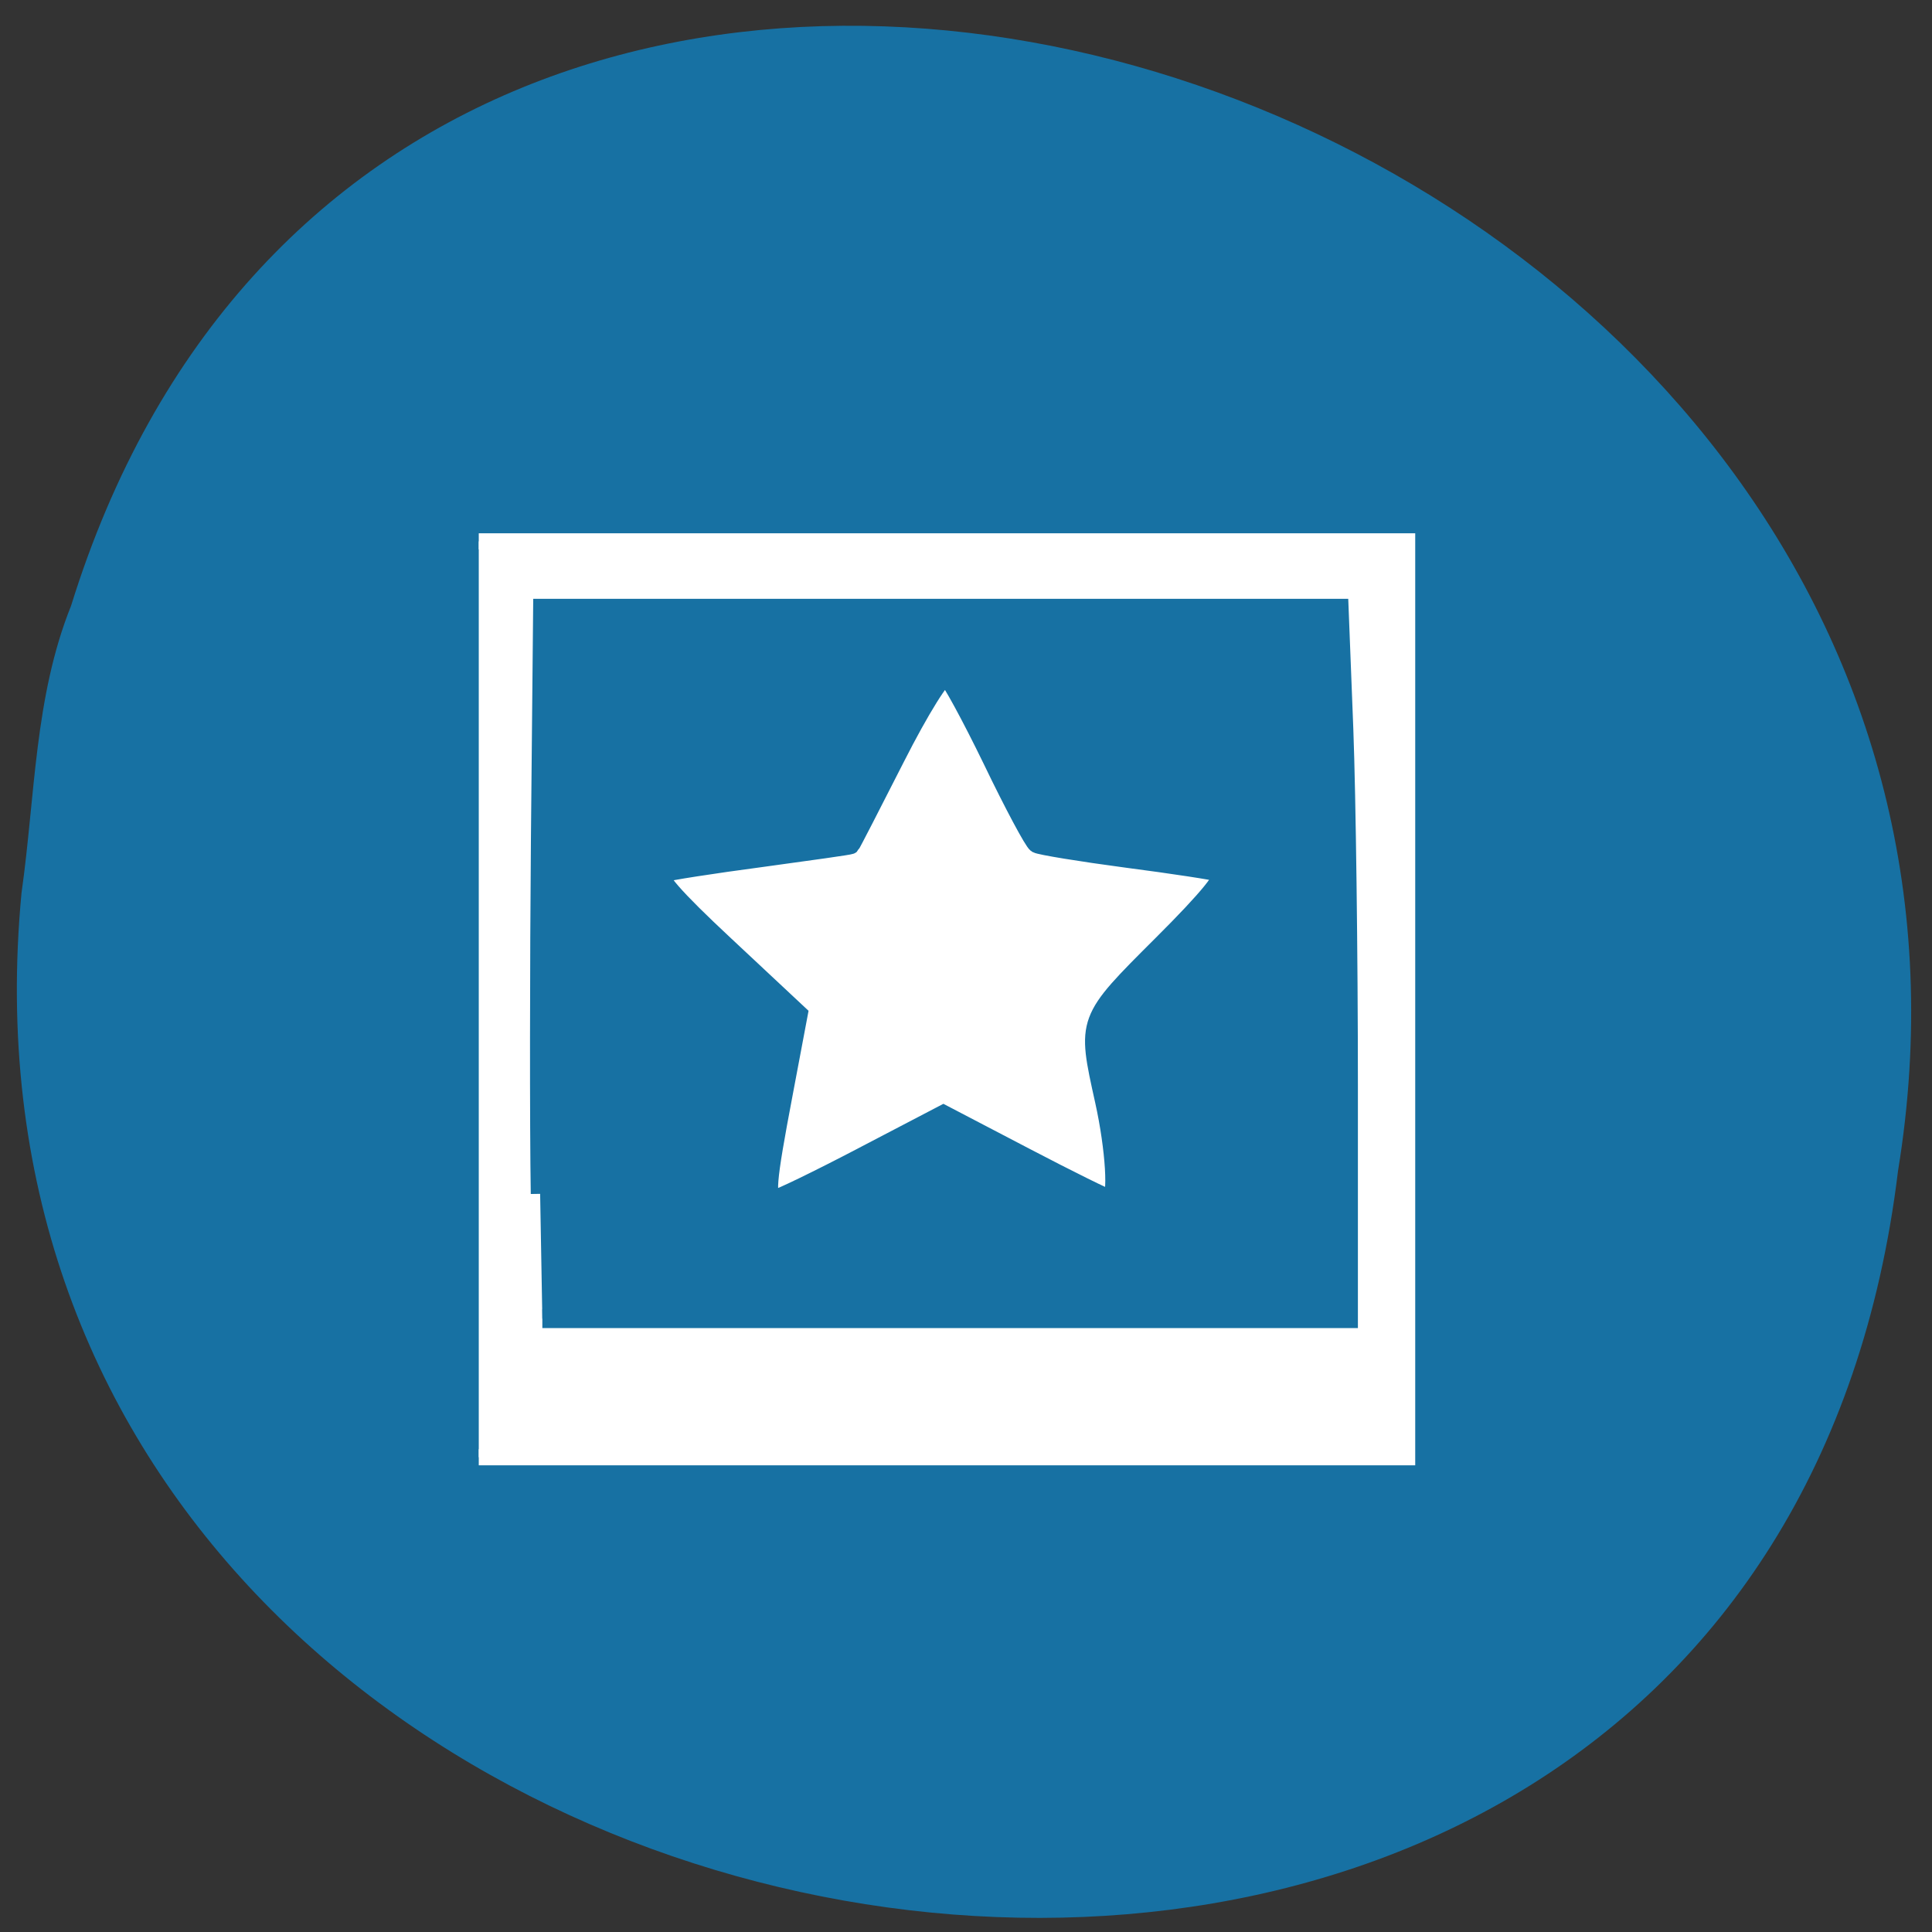 <svg xmlns="http://www.w3.org/2000/svg" viewBox="0 0 48 48"><rect x="0" y="0" width="48" height="48" fill="#333333" stroke="none"/><path d="m 0.535 22.18 c -2.715 28.516 43.07 36.19 46.621 6.91 c 4.406 -26.922 -37.09 -40.785 -45.39 -14.04 c -0.91 2.262 -0.891 4.734 -1.23 7.125" fill="#1771a3"/><g transform="scale(0.188)"><path d="m 63.27 71.54 h 122.69 v 121.04 h -122.69" fill="#fff" stroke="#fff" stroke-width="2.13"/><path d="m 71.38 157.77 c -0.146 -9.06 -0.125 -30.21 0.021 -46.958 l 0.292 -30.438 h 105.29 l 0.625 16.02 c 0.333 8.833 0.604 29.958 0.604 46.958 v 30.917 h -106.54 m 42.27 -21.396 l 10.729 -5.604 l 10.729 5.604 c 5.896 3.083 11 5.604 11.333 5.604 c 1.021 0 0.625 -6.625 -0.792 -13.02 c -2.375 -10.729 -2.438 -10.563 7.667 -20.646 c 6.104 -6.083 8.625 -9.188 7.708 -9.479 c -0.729 -0.25 -6.333 -1.104 -12.417 -1.896 c -6.104 -0.813 -11.438 -1.688 -11.875 -1.938 c -0.438 -0.271 -3.104 -5.25 -5.896 -11.06 c -2.813 -5.792 -5.542 -10.813 -6.06 -11.125 c -0.521 -0.333 -3.5 4.438 -6.729 10.813 c -3.188 6.271 -5.854 11.458 -5.938 11.521 c -0.063 0.083 -5.396 0.833 -11.813 1.708 c -6.438 0.854 -12.333 1.771 -13.1 2.042 c -0.979 0.333 1.563 3.25 8.313 9.542 l 9.708 9.08 l -2 10.604 c -2.229 11.729 -2.396 13.854 -1.125 13.854 c 0.458 0 5.667 -2.521 11.563 -5.604" fill="#1771a3" stroke="#1771a3" stroke-width="2.476"/></g></svg>